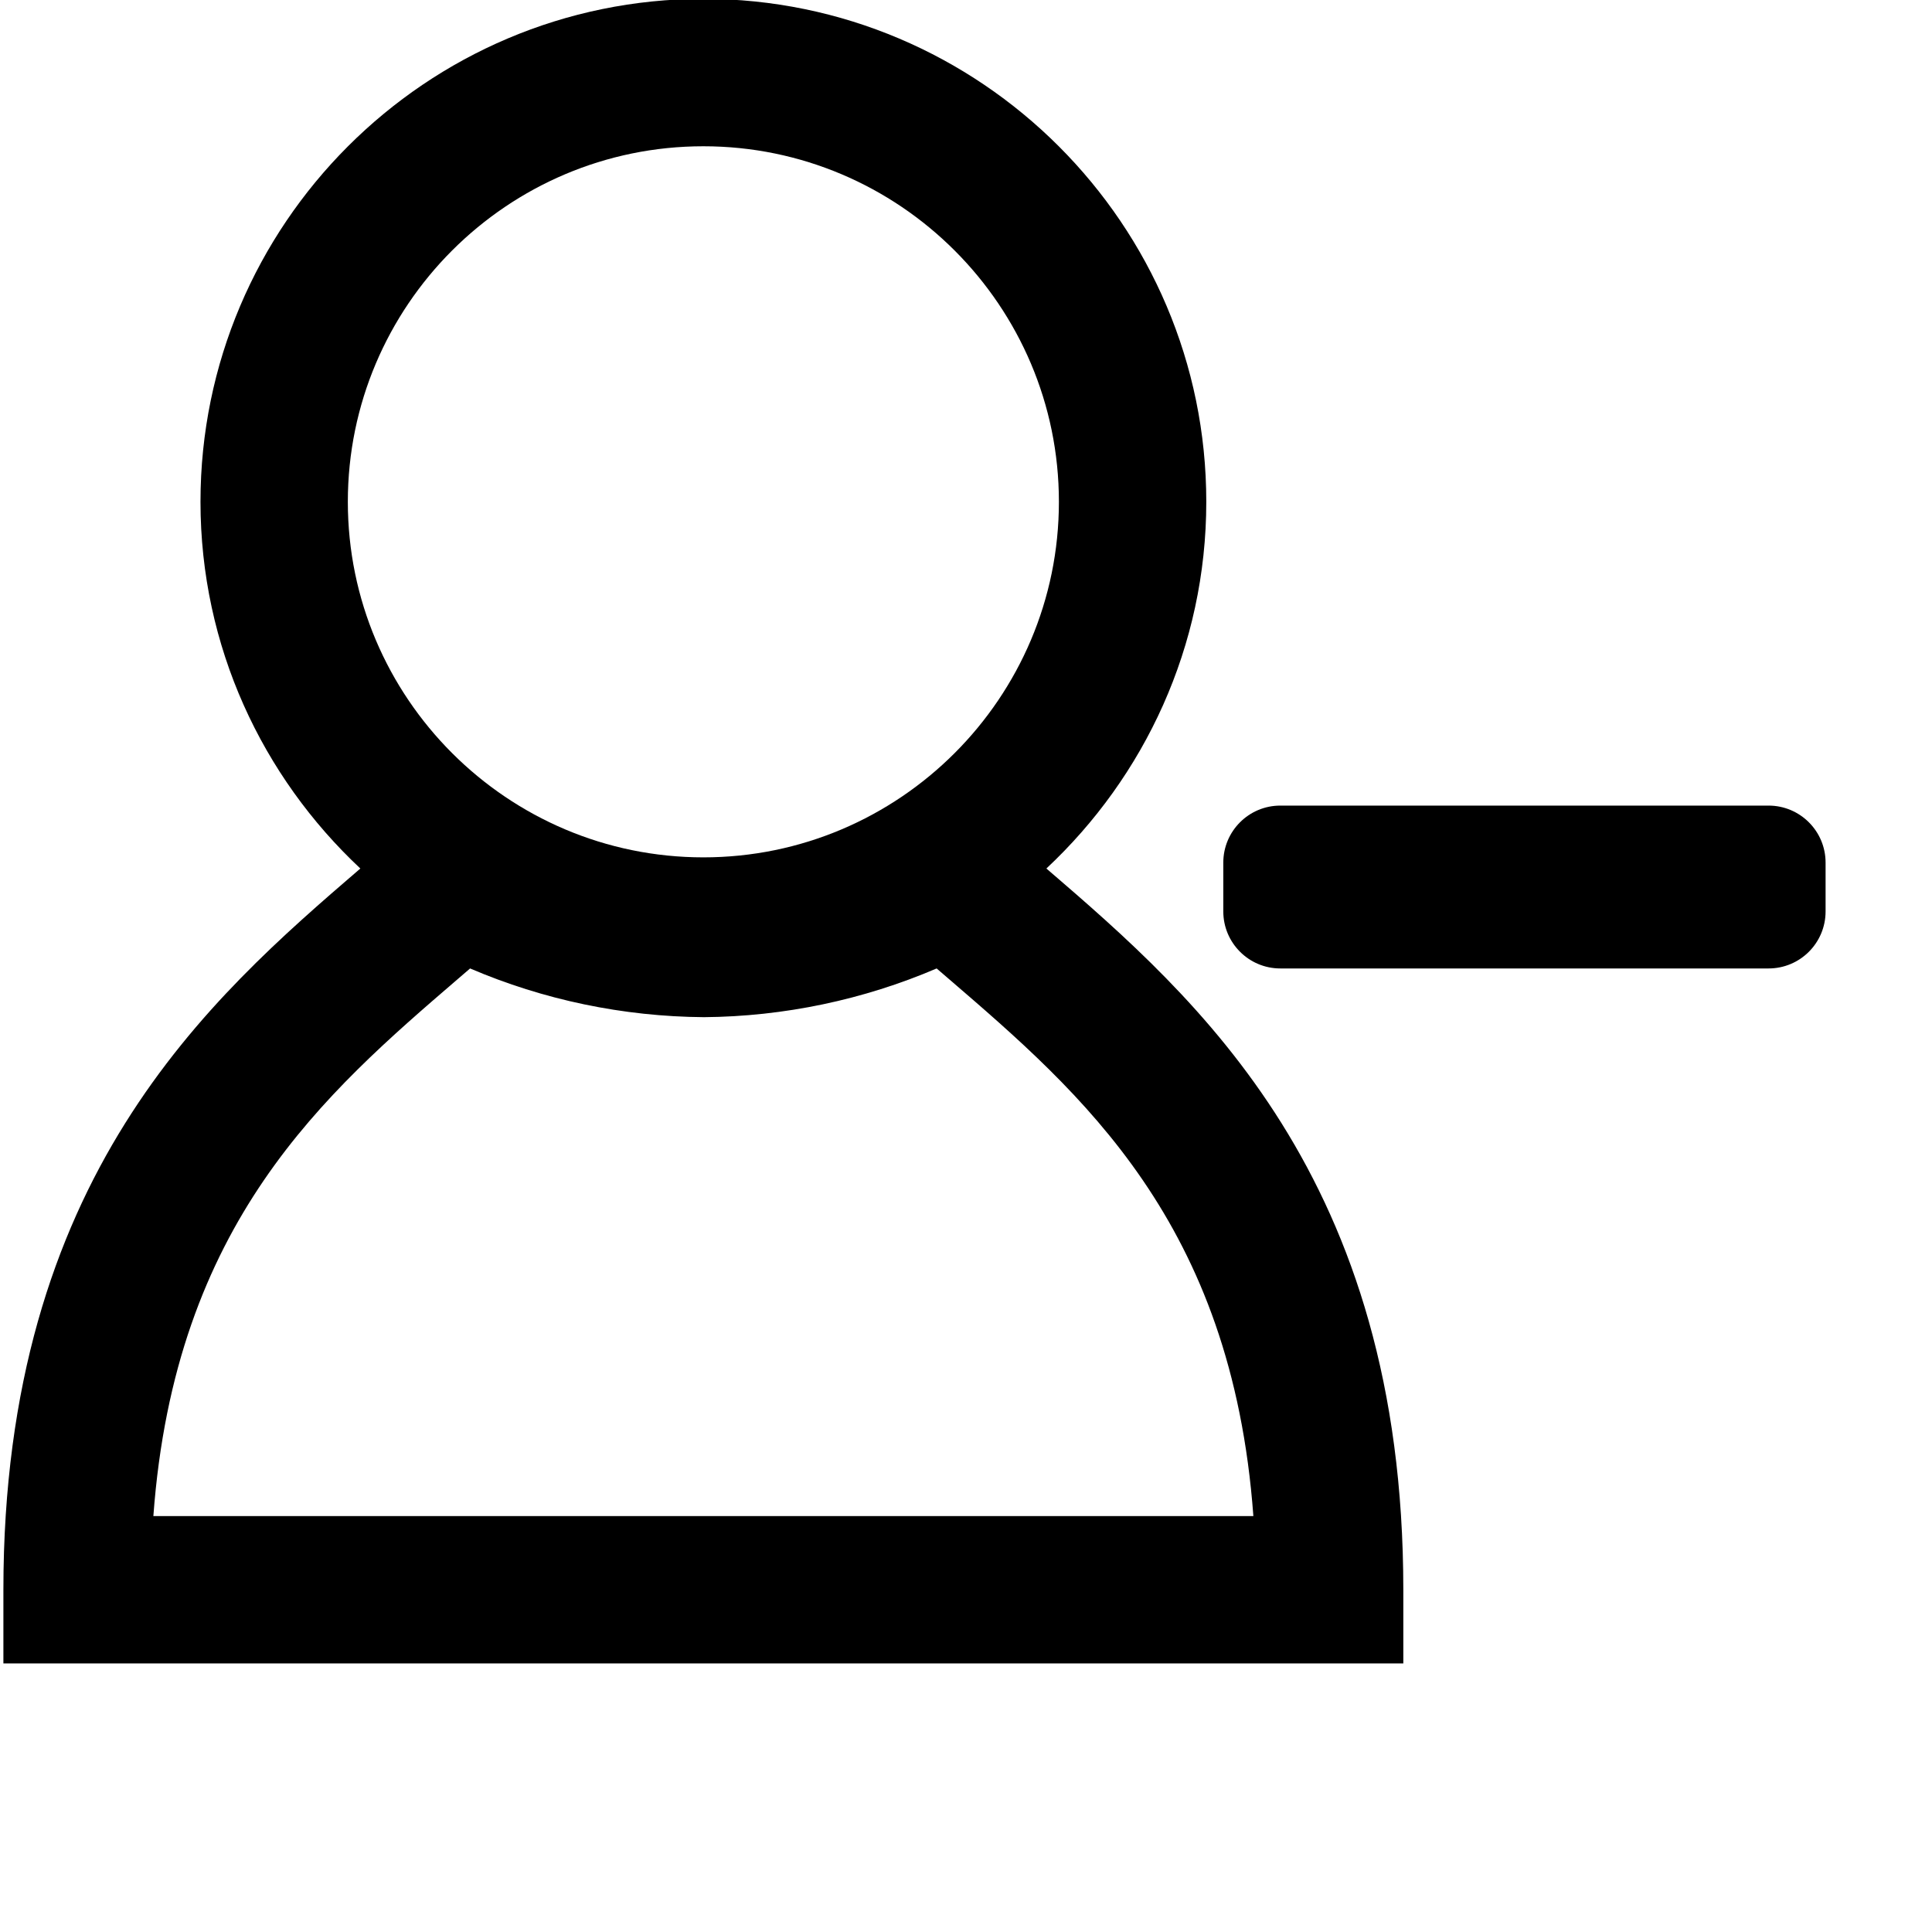 <?xml version="1.0" encoding="utf-8"?>
<!-- Generator: Adobe Illustrator 25.0.1, SVG Export Plug-In . SVG Version: 6.00 Build 0)  -->
<svg version="1.1" id="Capa_1" xmlns="http://www.w3.org/2000/svg" xmlns:xlink="http://www.w3.org/1999/xlink" x="0px" y="0px"
	 viewBox="0 0 67.774 67.774" enable-background="new 0 0 67.774 67.774" xml:space="preserve">
<g>
	<path d="M36.707,30.467c3.442-3.221,5.609-7.789,5.609-12.865c0-9.727-7.914-17.642-17.642-17.642S7.033,7.875,7.033,17.602
		c0,5.076,2.167,9.643,5.608,12.865C7.332,35.035,0.119,41.302,0.119,55.768v2.585h49.109v-2.585
		C49.228,41.303,42.016,35.035,36.707,30.467z M12.202,17.603c0-6.877,5.595-12.472,12.472-12.472
		c6.876,0,12.472,5.595,12.472,12.472s-5.595,12.473-12.472,12.473C17.797,30.075,12.202,24.48,12.202,17.603z M5.38,53.184
		c0.754-10.302,6.018-14.83,10.704-18.861c0.136-0.118,0.271-0.233,0.407-0.35c2.567,1.1,5.362,1.688,8.203,1.709
		c2.808-0.022,5.596-0.609,8.163-1.709c0.134,0.116,0.27,0.233,0.407,0.35c4.685,4.03,9.95,8.559,10.704,18.861
		C43.967,53.184,5.38,53.184,5.38,53.184z"/>
</g>
<g>
	<g enable-background="new    ">
		<g>
			<path d="M62.041,33.973H44.913c-1.104,0-2-0.896-2-2V30.26c0-1.104,0.896-2,2-2h17.128c1.104,0,2,0.896,2,2v1.713
				C64.041,33.078,63.146,33.973,62.041,33.973z"/>
		</g>
	</g>
</g>
</svg>
